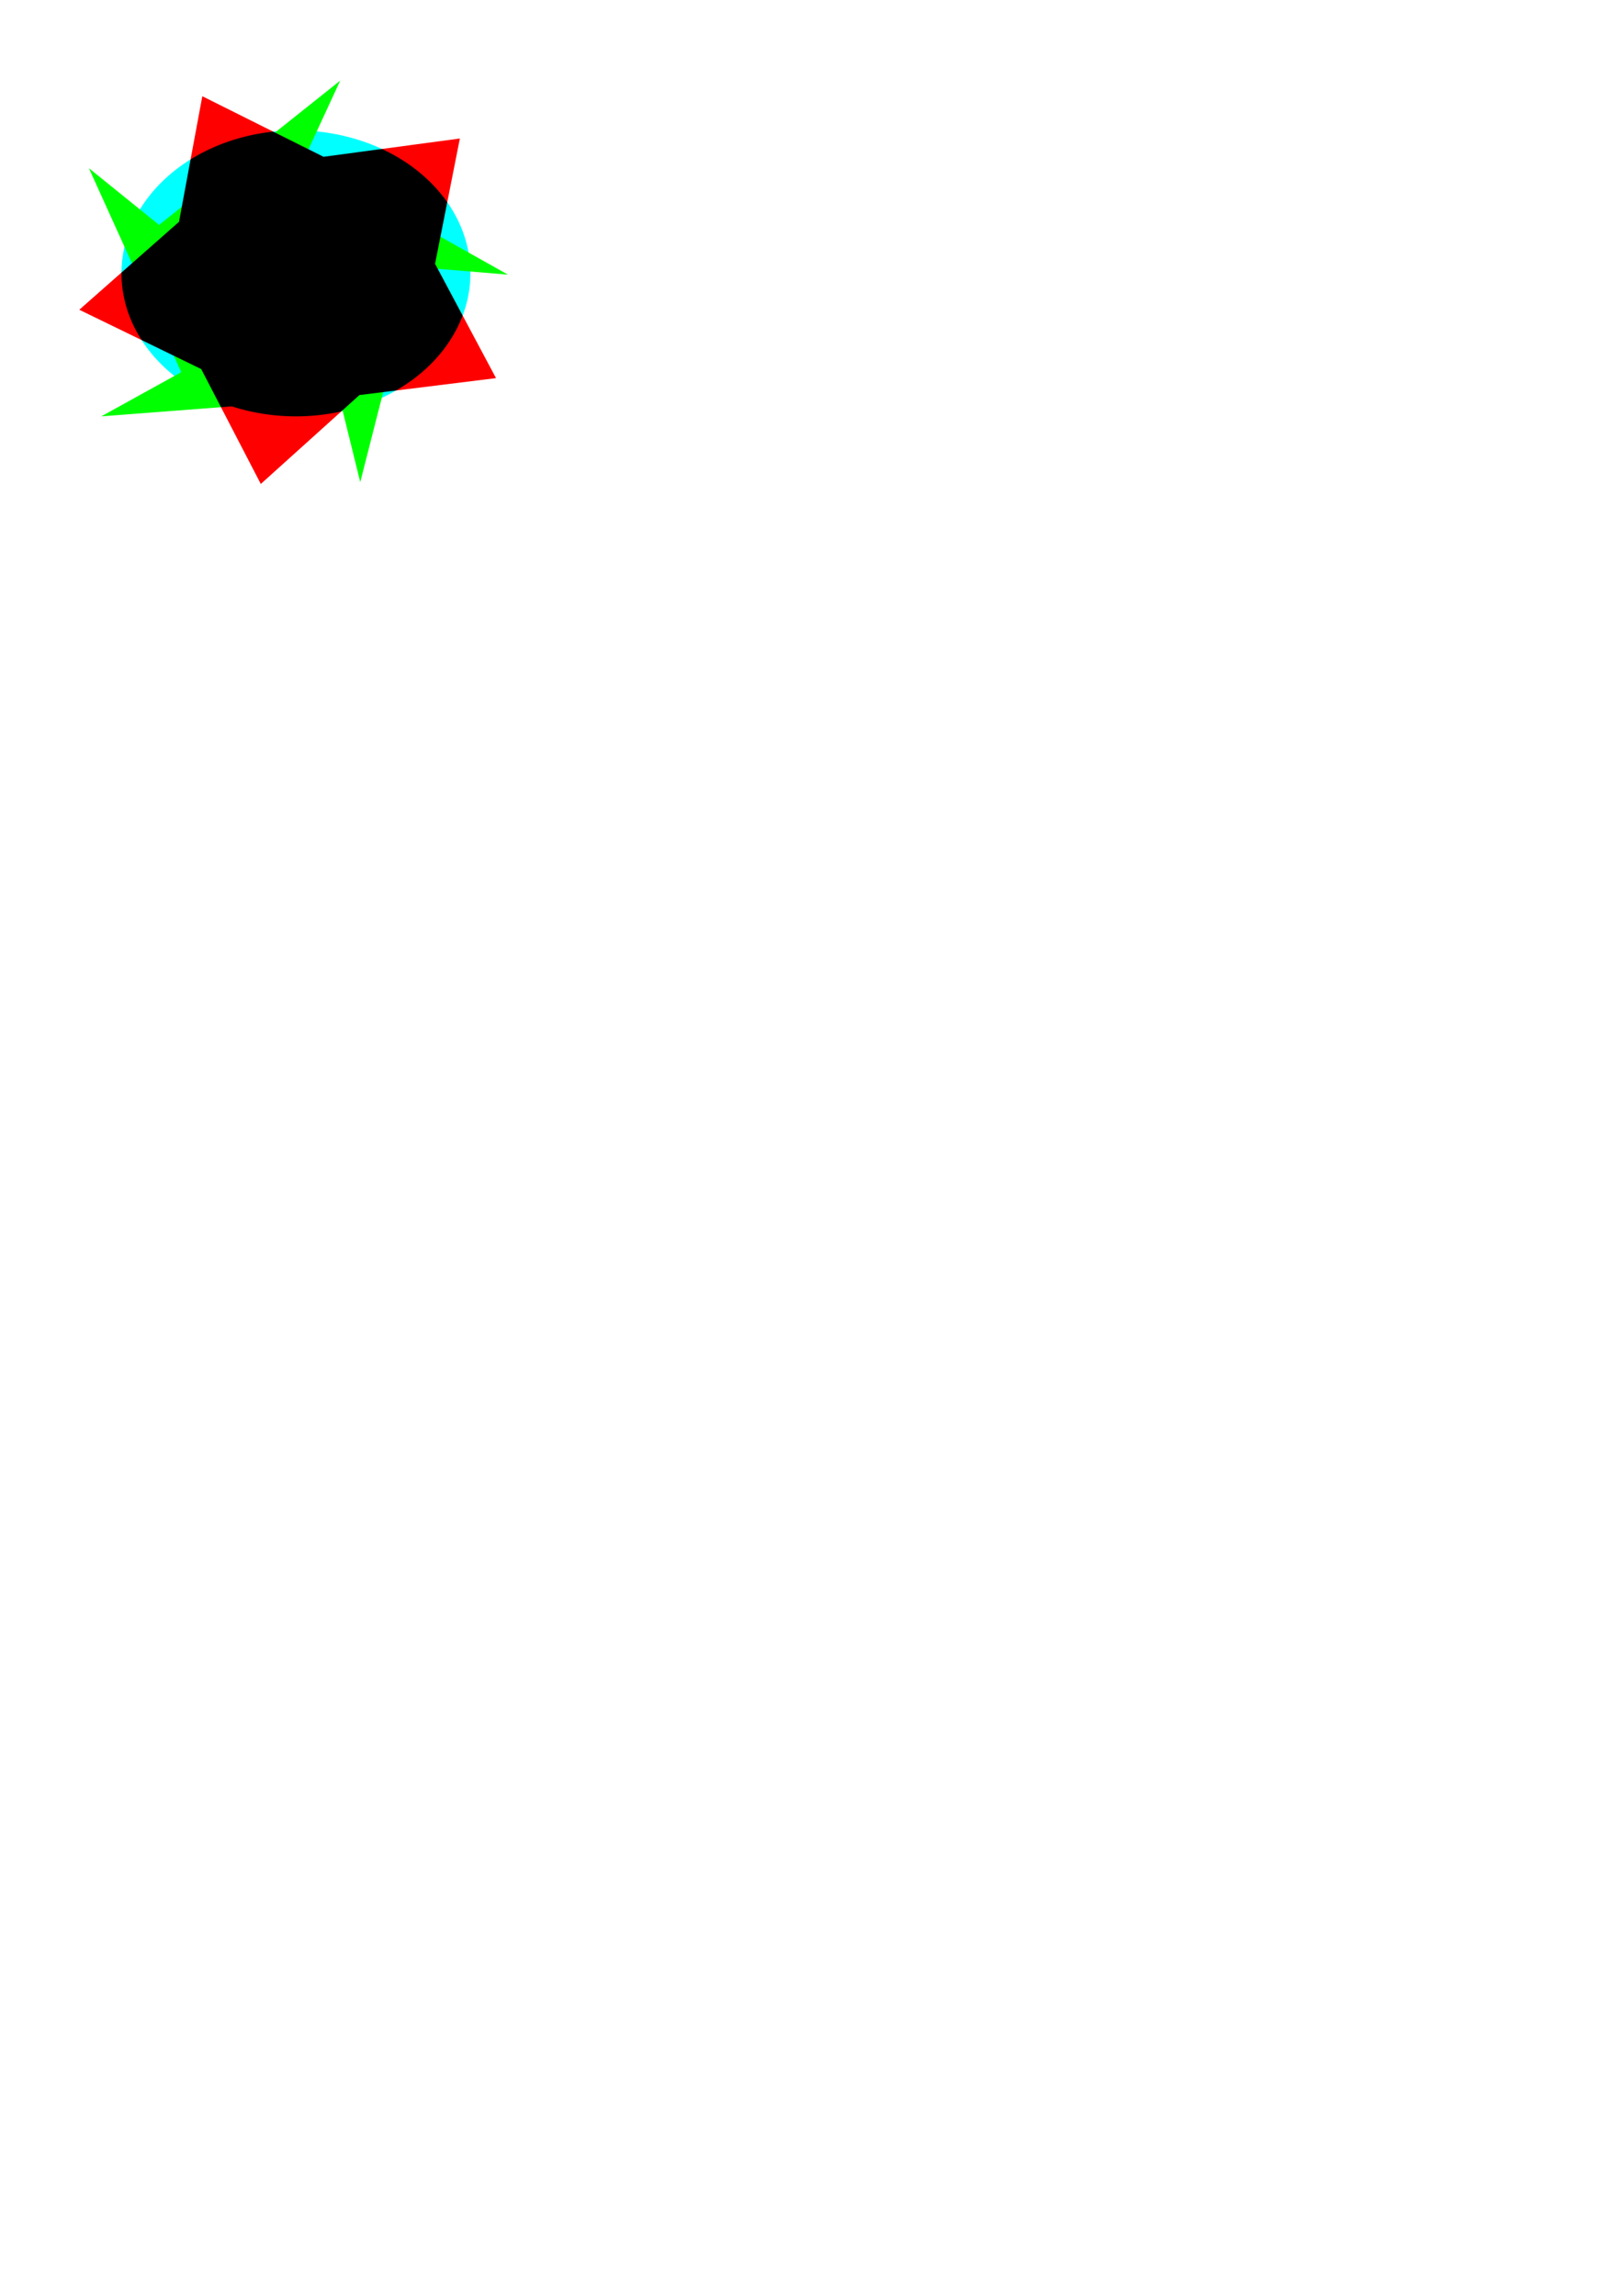 <?xml version="1.0" encoding="UTF-8" standalone="no"?>
<!-- Created with Inkscape (http://www.inkscape.org/) -->

<svg
   xmlns:dc="http://purl.org/dc/elements/1.1/"
   xmlns:cc="http://creativecommons.org/ns#"
   xmlns:rdf="http://www.w3.org/1999/02/22-rdf-syntax-ns#"
   xmlns:svg="http://www.w3.org/2000/svg"
   xmlns="http://www.w3.org/2000/svg"
   xmlns:sodipodi="http://sodipodi.sourceforge.net/DTD/sodipodi-0.dtd"
   xmlns:inkscape="http://www.inkscape.org/namespaces/inkscape"
   width="210mm"
   height="297mm"
   id="svg2"
   version="1.1"
   inkscape:version="0.48.1 r9760"
   sodipodi:docname="f1.svg">
  <defs
     id="defs4">
    <inkscape:perspective
       sodipodi:type="inkscape:persp3d"
       inkscape:vp_x="0 : 526.18109 : 1"
       inkscape:vp_y="0 : 1000 : 0"
       inkscape:vp_z="744.09448 : 526.18109 : 1"
       inkscape:persp3d-origin="372.04724 : 350.78739 : 1"
       id="perspective3063" />
    <inkscape:perspective
       sodipodi:type="inkscape:persp3d"
       inkscape:vp_x="192.22851 : 630.12026 : 1"
       inkscape:vp_y="0 : 1000 : 0"
       inkscape:vp_z="455.49038 : 1022.0594 : 1"
       inkscape:persp3d-origin="523.86965 : 539.57937 : 1"
       id="perspective3063-9" />
    <filter
       id="filter3166"
       inkscape:label="Glowing bubble"
       inkscape:menu="Ridges"
       inkscape:menu-tooltip="Bubble effect with refraction and glow"
       x="-0.25"
       y="-0.25"
       width="1.5"
       height="1.5"
       color-interpolation-filters="sRGB">
      <feGaussianBlur
         id="feGaussianBlur3168"
         stdDeviation="1"
         result="result1" />
      <feGaussianBlur
         id="feGaussianBlur3170"
         stdDeviation="10"
         result="result6"
         in="result1" />
      <feComposite
         id="feComposite3172"
         in2="result1"
         operator="atop"
         in="result6"
         result="result8" />
      <feComposite
         id="feComposite3174"
         in2="result8"
         operator="xor"
         result="fbSourceGraphic"
         in="result6" />
      <feColorMatrix
         id="feColorMatrix3176"
         result="fbSourceGraphicAlpha"
         in="fbSourceGraphic"
         values="0 0 0 -1 0 0 0 0 -1 0 0 0 0 -1 0 0 0 0 2 0 " />
      <feGaussianBlur
         id="feGaussianBlur3178"
         result="result0"
         in="fbSourceGraphicAlpha"
         stdDeviation="1" />
      <feSpecularLighting
         id="feSpecularLighting3180"
         specularExponent="35"
         specularConstant="1.5"
         surfaceScale="-2"
         lighting-color="rgb(255,255,255)"
         result="result1"
         in="result0">
        <feDistantLight
           id="feDistantLight3182"
           azimuth="230"
           elevation="60" />
      </feSpecularLighting>
      <feComposite
         id="feComposite3184"
         in2="fbSourceGraphicAlpha"
         operator="in"
         result="result2"
         in="result1" />
      <feComposite
         id="feComposite3186"
         in2="result2"
         k3="1"
         k2="1"
         operator="arithmetic"
         result="result4"
         in="fbSourceGraphic" />
      <feComposite
         id="feComposite3188"
         in2="result4"
         operator="atop"
         in="result9"
         result="result91" />
      <feBlend
         id="feBlend3190"
         in2="result91"
         mode="multiply" />
    </filter>
    <filter
       id="filter3192"
       inkscape:label="Glowing bubble"
       inkscape:menu="Ridges"
       inkscape:menu-tooltip="Bubble effect with refraction and glow"
       x="-0.25"
       y="-0.25"
       width="1.5"
       height="1.5"
       color-interpolation-filters="sRGB">
      <feGaussianBlur
         id="feGaussianBlur3194"
         stdDeviation="1"
         result="result1" />
      <feGaussianBlur
         id="feGaussianBlur3196"
         stdDeviation="10"
         result="result6"
         in="result1" />
      <feComposite
         id="feComposite3198"
         in2="result1"
         operator="atop"
         in="result6"
         result="result8" />
      <feComposite
         id="feComposite3200"
         in2="result8"
         operator="xor"
         result="fbSourceGraphic"
         in="result6" />
      <feColorMatrix
         id="feColorMatrix3202"
         result="fbSourceGraphicAlpha"
         in="fbSourceGraphic"
         values="0 0 0 -1 0 0 0 0 -1 0 0 0 0 -1 0 0 0 0 2 0 " />
      <feGaussianBlur
         id="feGaussianBlur3204"
         result="result0"
         in="fbSourceGraphicAlpha"
         stdDeviation="1" />
      <feSpecularLighting
         id="feSpecularLighting3206"
         specularExponent="35"
         specularConstant="1.5"
         surfaceScale="-2"
         lighting-color="rgb(255,255,255)"
         result="result1"
         in="result0">
        <feDistantLight
           id="feDistantLight3208"
           azimuth="230"
           elevation="60" />
      </feSpecularLighting>
      <feComposite
         id="feComposite3210"
         in2="fbSourceGraphicAlpha"
         operator="in"
         result="result2"
         in="result1" />
      <feComposite
         id="feComposite3212"
         in2="result2"
         k3="1"
         k2="1"
         operator="arithmetic"
         result="result4"
         in="fbSourceGraphic" />
      <feComposite
         id="feComposite3214"
         in2="result4"
         operator="atop"
         in="result9"
         result="result91" />
      <feBlend
         id="feBlend3216"
         in2="result91"
         mode="multiply" />
    </filter>
    <filter
       id="filter3218"
       inkscape:label="Glowing bubble"
       inkscape:menu="Ridges"
       inkscape:menu-tooltip="Bubble effect with refraction and glow"
       x="-0.25"
       y="-0.25"
       width="1.5"
       height="1.5"
       color-interpolation-filters="sRGB">
      <feGaussianBlur
         id="feGaussianBlur3220"
         stdDeviation="1"
         result="result1" />
      <feGaussianBlur
         id="feGaussianBlur3222"
         stdDeviation="10"
         result="result6"
         in="result1" />
      <feComposite
         id="feComposite3224"
         in2="result1"
         operator="atop"
         in="result6"
         result="result8" />
      <feComposite
         id="feComposite3226"
         in2="result8"
         operator="xor"
         result="fbSourceGraphic"
         in="result6" />
      <feColorMatrix
         id="feColorMatrix3228"
         result="fbSourceGraphicAlpha"
         in="fbSourceGraphic"
         values="0 0 0 -1 0 0 0 0 -1 0 0 0 0 -1 0 0 0 0 2 0 " />
      <feGaussianBlur
         id="feGaussianBlur3230"
         result="result0"
         in="fbSourceGraphicAlpha"
         stdDeviation="1" />
      <feSpecularLighting
         id="feSpecularLighting3232"
         specularExponent="35"
         specularConstant="1.5"
         surfaceScale="-2"
         lighting-color="rgb(255,255,255)"
         result="result1"
         in="result0">
        <feDistantLight
           id="feDistantLight3234"
           azimuth="230"
           elevation="60" />
      </feSpecularLighting>
      <feComposite
         id="feComposite3236"
         in2="fbSourceGraphicAlpha"
         operator="in"
         result="result2"
         in="result1" />
      <feComposite
         id="feComposite3238"
         in2="result2"
         k3="1"
         k2="1"
         operator="arithmetic"
         result="result4"
         in="fbSourceGraphic" />
      <feComposite
         id="feComposite3240"
         in2="result4"
         operator="atop"
         in="result9"
         result="result91" />
      <feBlend
         id="feBlend3242"
         in2="result91"
         mode="multiply" />
    </filter>
    <filter
       id="filter3244"
       inkscape:label="Glowing bubble"
       inkscape:menu="Ridges"
       inkscape:menu-tooltip="Bubble effect with refraction and glow"
       x="-0.25"
       y="-0.25"
       width="1.5"
       height="1.5"
       color-interpolation-filters="sRGB">
      <feGaussianBlur
         id="feGaussianBlur3246"
         stdDeviation="1"
         result="result1" />
      <feGaussianBlur
         id="feGaussianBlur3248"
         stdDeviation="10"
         result="result6"
         in="result1" />
      <feComposite
         id="feComposite3250"
         in2="result1"
         operator="atop"
         in="result6"
         result="result8" />
      <feComposite
         id="feComposite3252"
         in2="result8"
         operator="xor"
         result="fbSourceGraphic"
         in="result6" />
      <feColorMatrix
         id="feColorMatrix3254"
         result="fbSourceGraphicAlpha"
         in="fbSourceGraphic"
         values="0 0 0 -1 0 0 0 0 -1 0 0 0 0 -1 0 0 0 0 2 0 " />
      <feGaussianBlur
         id="feGaussianBlur3256"
         result="result0"
         in="fbSourceGraphicAlpha"
         stdDeviation="1" />
      <feSpecularLighting
         id="feSpecularLighting3258"
         specularExponent="35"
         specularConstant="1.5"
         surfaceScale="-2"
         lighting-color="rgb(255,255,255)"
         result="result1"
         in="result0">
        <feDistantLight
           id="feDistantLight3260"
           azimuth="230"
           elevation="60" />
      </feSpecularLighting>
      <feComposite
         id="feComposite3262"
         in2="fbSourceGraphicAlpha"
         operator="in"
         result="result2"
         in="result1" />
      <feComposite
         id="feComposite3264"
         in2="result2"
         k3="1"
         k2="1"
         operator="arithmetic"
         result="result4"
         in="fbSourceGraphic" />
      <feComposite
         id="feComposite3266"
         in2="result4"
         operator="atop"
         in="result9"
         result="result91" />
      <feBlend
         id="feBlend3268"
         in2="result91"
         mode="multiply" />
    </filter>
    <filter
       id="filter3270"
       inkscape:label="Glowing bubble"
       inkscape:menu="Ridges"
       inkscape:menu-tooltip="Bubble effect with refraction and glow"
       x="-0.25"
       y="-0.25"
       width="1.5"
       height="1.5"
       color-interpolation-filters="sRGB">
      <feGaussianBlur
         id="feGaussianBlur3272"
         stdDeviation="1"
         result="result1" />
      <feGaussianBlur
         id="feGaussianBlur3274"
         stdDeviation="10"
         result="result6"
         in="result1" />
      <feComposite
         id="feComposite3276"
         in2="result1"
         operator="atop"
         in="result6"
         result="result8" />
      <feComposite
         id="feComposite3278"
         in2="result8"
         operator="xor"
         result="fbSourceGraphic"
         in="result6" />
      <feColorMatrix
         id="feColorMatrix3280"
         result="fbSourceGraphicAlpha"
         in="fbSourceGraphic"
         values="0 0 0 -1 0 0 0 0 -1 0 0 0 0 -1 0 0 0 0 2 0 " />
      <feGaussianBlur
         id="feGaussianBlur3282"
         result="result0"
         in="fbSourceGraphicAlpha"
         stdDeviation="1" />
      <feSpecularLighting
         id="feSpecularLighting3284"
         specularExponent="35"
         specularConstant="1.5"
         surfaceScale="-2"
         lighting-color="rgb(255,255,255)"
         result="result1"
         in="result0">
        <feDistantLight
           id="feDistantLight3286"
           azimuth="230"
           elevation="60" />
      </feSpecularLighting>
      <feComposite
         id="feComposite3288"
         in2="fbSourceGraphicAlpha"
         operator="in"
         result="result2"
         in="result1" />
      <feComposite
         id="feComposite3290"
         in2="result2"
         k3="1"
         k2="1"
         operator="arithmetic"
         result="result4"
         in="fbSourceGraphic" />
      <feComposite
         id="feComposite3292"
         in2="result4"
         operator="atop"
         in="result9"
         result="result91" />
      <feBlend
         id="feBlend3294"
         in2="result91"
         mode="multiply" />
    </filter>
    <filter
       id="filter3296"
       inkscape:label="Glowing bubble"
       inkscape:menu="Ridges"
       inkscape:menu-tooltip="Bubble effect with refraction and glow"
       x="-0.25"
       y="-0.25"
       width="1.5"
       height="1.5"
       color-interpolation-filters="sRGB">
      <feGaussianBlur
         id="feGaussianBlur3298"
         stdDeviation="1"
         result="result1" />
      <feGaussianBlur
         id="feGaussianBlur3300"
         stdDeviation="10"
         result="result6"
         in="result1" />
      <feComposite
         id="feComposite3302"
         in2="result1"
         operator="atop"
         in="result6"
         result="result8" />
      <feComposite
         id="feComposite3304"
         in2="result8"
         operator="xor"
         result="fbSourceGraphic"
         in="result6" />
      <feColorMatrix
         id="feColorMatrix3306"
         result="fbSourceGraphicAlpha"
         in="fbSourceGraphic"
         values="0 0 0 -1 0 0 0 0 -1 0 0 0 0 -1 0 0 0 0 2 0 " />
      <feGaussianBlur
         id="feGaussianBlur3308"
         result="result0"
         in="fbSourceGraphicAlpha"
         stdDeviation="1" />
      <feSpecularLighting
         id="feSpecularLighting3310"
         specularExponent="35"
         specularConstant="1.5"
         surfaceScale="-2"
         lighting-color="rgb(255,255,255)"
         result="result1"
         in="result0">
        <feDistantLight
           id="feDistantLight3312"
           azimuth="230"
           elevation="60" />
      </feSpecularLighting>
      <feComposite
         id="feComposite3314"
         in2="fbSourceGraphicAlpha"
         operator="in"
         result="result2"
         in="result1" />
      <feComposite
         id="feComposite3316"
         in2="result2"
         k3="1"
         k2="1"
         operator="arithmetic"
         result="result4"
         in="fbSourceGraphic" />
      <feComposite
         id="feComposite3318"
         in2="result4"
         operator="atop"
         in="result9"
         result="result91" />
      <feBlend
         id="feBlend3320"
         in2="result91"
         mode="multiply" />
    </filter>
    <filter
       id="filter3218-9"
       inkscape:label="Glowing bubble"
       inkscape:menu="Ridges"
       inkscape:menu-tooltip="Bubble effect with refraction and glow"
       x="-0.25"
       y="-0.25"
       width="1.5"
       height="1.5"
       color-interpolation-filters="sRGB">
      <feGaussianBlur
         id="feGaussianBlur3220-3"
         stdDeviation="1"
         result="result1" />
      <feGaussianBlur
         id="feGaussianBlur3222-6"
         stdDeviation="10"
         result="result6"
         in="result1" />
      <feComposite
         id="feComposite3224-3"
         in2="result1"
         operator="atop"
         in="result6"
         result="result8" />
      <feComposite
         id="feComposite3226-6"
         in2="result8"
         operator="xor"
         result="fbSourceGraphic"
         in="result6" />
      <feColorMatrix
         id="feColorMatrix3228-0"
         result="fbSourceGraphicAlpha"
         in="fbSourceGraphic"
         values="0 0 0 -1 0 0 0 0 -1 0 0 0 0 -1 0 0 0 0 2 0 " />
      <feGaussianBlur
         id="feGaussianBlur3230-4"
         result="result0"
         in="fbSourceGraphicAlpha"
         stdDeviation="1" />
      <feSpecularLighting
         id="feSpecularLighting3232-4"
         specularExponent="35"
         specularConstant="1.5"
         surfaceScale="-2"
         lighting-color="#ffffff"
         result="result1"
         in="result0">
        <feDistantLight
           id="feDistantLight3234-9"
           azimuth="230"
           elevation="60" />
      </feSpecularLighting>
      <feComposite
         id="feComposite3236-6"
         in2="fbSourceGraphicAlpha"
         operator="in"
         result="result2"
         in="result1" />
      <feComposite
         k4="0"
         k1="0"
         id="feComposite3238-6"
         in2="result2"
         k3="1"
         k2="1"
         operator="arithmetic"
         result="result4"
         in="fbSourceGraphic" />
      <feComposite
         id="feComposite3240-4"
         in2="result4"
         operator="atop"
         result="result91" />
      <feBlend
         id="feBlend3242-1"
         in2="result91"
         mode="multiply" />
    </filter>
  </defs>
  <sodipodi:namedview
     id="base"
     pagecolor="#ffffff"
     bordercolor="#666666"
     borderopacity="1.0"
     inkscape:pageopacity="0.0"
     inkscape:pageshadow="2"
     inkscape:zoom="0.98994949"
     inkscape:cx="96.247575"
     inkscape:cy="896.49835"
     inkscape:document-units="px"
     inkscape:current-layer="layer1"
     showgrid="false"
     inkscape:window-width="1152"
     inkscape:window-height="817"
     inkscape:window-x="-3"
     inkscape:window-y="-3"
     inkscape:window-maximized="1" />
  <g
     inkscape:groupmode="layer"
     id="layer2"
     inkscape:label="Camada">
    <path
       sodipodi:type="star"
       style="fill:#ff0000;fill-opacity:1;filter:url(#filter3270)"
       id="path3005"
       sodipodi:sides="5"
       sodipodi:cx="6.4285712"
       sodipodi:cy="106.6479"
       sodipodi:r1="29.390057"
       sodipodi:r2="47.828419"
       sodipodi:arg1="1.1180179"
       sodipodi:arg2="1.7463364"
       inkscape:flatsided="false"
       inkscape:rounded="0"
       inkscape:randomized="0"
       d="m 19.286,133.076 -21.21,20.665 -12.809,-26.699 -26.208,-13.786 21.434,-20.433 5.013,-29.185 26.056,14.071 29.306,-4.251 -5.33,29.129 13.099,26.558 z"
       inkscape:transform-center-x="-0.46294319"
       inkscape:transform-center-y="-3.0572875"
       transform="matrix(2.275,0,0,2.104,131.915,-86.839)"
       inkscape:export-filename="/home/prog/fgc-code/trunk/data/images/logos/f1_big.png"
       inkscape:export-xdpi="90"
       inkscape:export-ydpi="90" />
    <path
       transform="matrix(2.275,0,0,2.104,122.164,-85.336)"
       inkscape:transform-center-y="-3.0572884"
       inkscape:transform-center-x="-0.46294221"
       d="m 19.286,133.076 -51.21,4.236 17.191,-10.27 -19.854,-47.394 15.08,13.176 38.94,-33.528 -7.871,18.413 43.92,26.673 -19.944,-1.796 -11.796,50.013 z"
       inkscape:randomized="0"
       inkscape:rounded="0"
       inkscape:flatsided="false"
       sodipodi:arg2="2.4671278"
       sodipodi:arg1="1.1180179"
       sodipodi:r2="49.104641"
       sodipodi:r1="29.390057"
       sodipodi:cy="106.6479"
       sodipodi:cx="6.4285712"
       sodipodi:sides="5"
       id="path3033"
       style="fill:#00ff00;fill-opacity:1;filter:url(#filter3296)"
       sodipodi:type="star"
       inkscape:export-filename="/home/prog/fgc-code/trunk/data/images/logos/f1_big.png"
       inkscape:export-xdpi="90"
       inkscape:export-ydpi="90" />
  </g>
  <g
     inkscape:label="Camada 1"
     inkscape:groupmode="layer"
     id="layer1">
    <path
       sodipodi:type="arc"
       style="fill:#00ffff;fill-opacity:1;filter:url(#filter3244)"
       id="path3003"
       sodipodi:cx="61.785713"
       sodipodi:cy="150.93361"
       sodipodi:rx="40.357143"
       sodipodi:ry="36.42857"
       d="m 102.143,150.934 a 40.357,36.429 0 1 1 -80.714,0 40.357,36.429 0 1 1 80.714,0 z"
       transform="matrix(2.114,0,0,1.919,14.111,-155.975)"
       inkscape:export-filename="/home/prog/fgc-code/trunk/data/images/logos/f1_big.png"
       inkscape:export-xdpi="90"
       inkscape:export-ydpi="90" />
    <rect
       style="fill:#ffff00;fill-opacity:1;filter:url(#filter3166)"
       id="rect3162"
       width="30.968"
       height="10.582"
       x="45.461"
       y="36.648"
       inkscape:export-filename="/home/prog/fgc-code/trunk/data/images/logos/f1_big.png"
       inkscape:export-xdpi="90"
       inkscape:export-ydpi="90"
       transform="matrix(2.275,0,0,2.104,15.535,10.649)" />
    <rect
       style="fill:#ff00ff;fill-opacity:1;filter:url(#filter3192)"
       id="rect3164"
       width="17.696"
       height="9.014"
       x="49.516"
       y="55.851"
       inkscape:export-filename="/home/prog/fgc-code/trunk/data/images/logos/f1_big.png"
       inkscape:export-xdpi="90"
       inkscape:export-ydpi="90"
       transform="matrix(2.275,0,0,2.104,15.535,10.649)" />
    <rect
       style="fill:#ff0000;fill-opacity:1;filter:url(#filter3218-9)"
       id="rect3160"
       width="8.111"
       height="44.286"
       x="41.907"
       y="39.26"
       inkscape:export-filename="/home/prog/fgc-code/trunk/data/images/logos/f1_big.png"
       inkscape:export-xdpi="90"
       inkscape:export-ydpi="90"
       transform="matrix(2.275,0,0,2.104,15.535,10.649)" />
  </g>
</svg>
